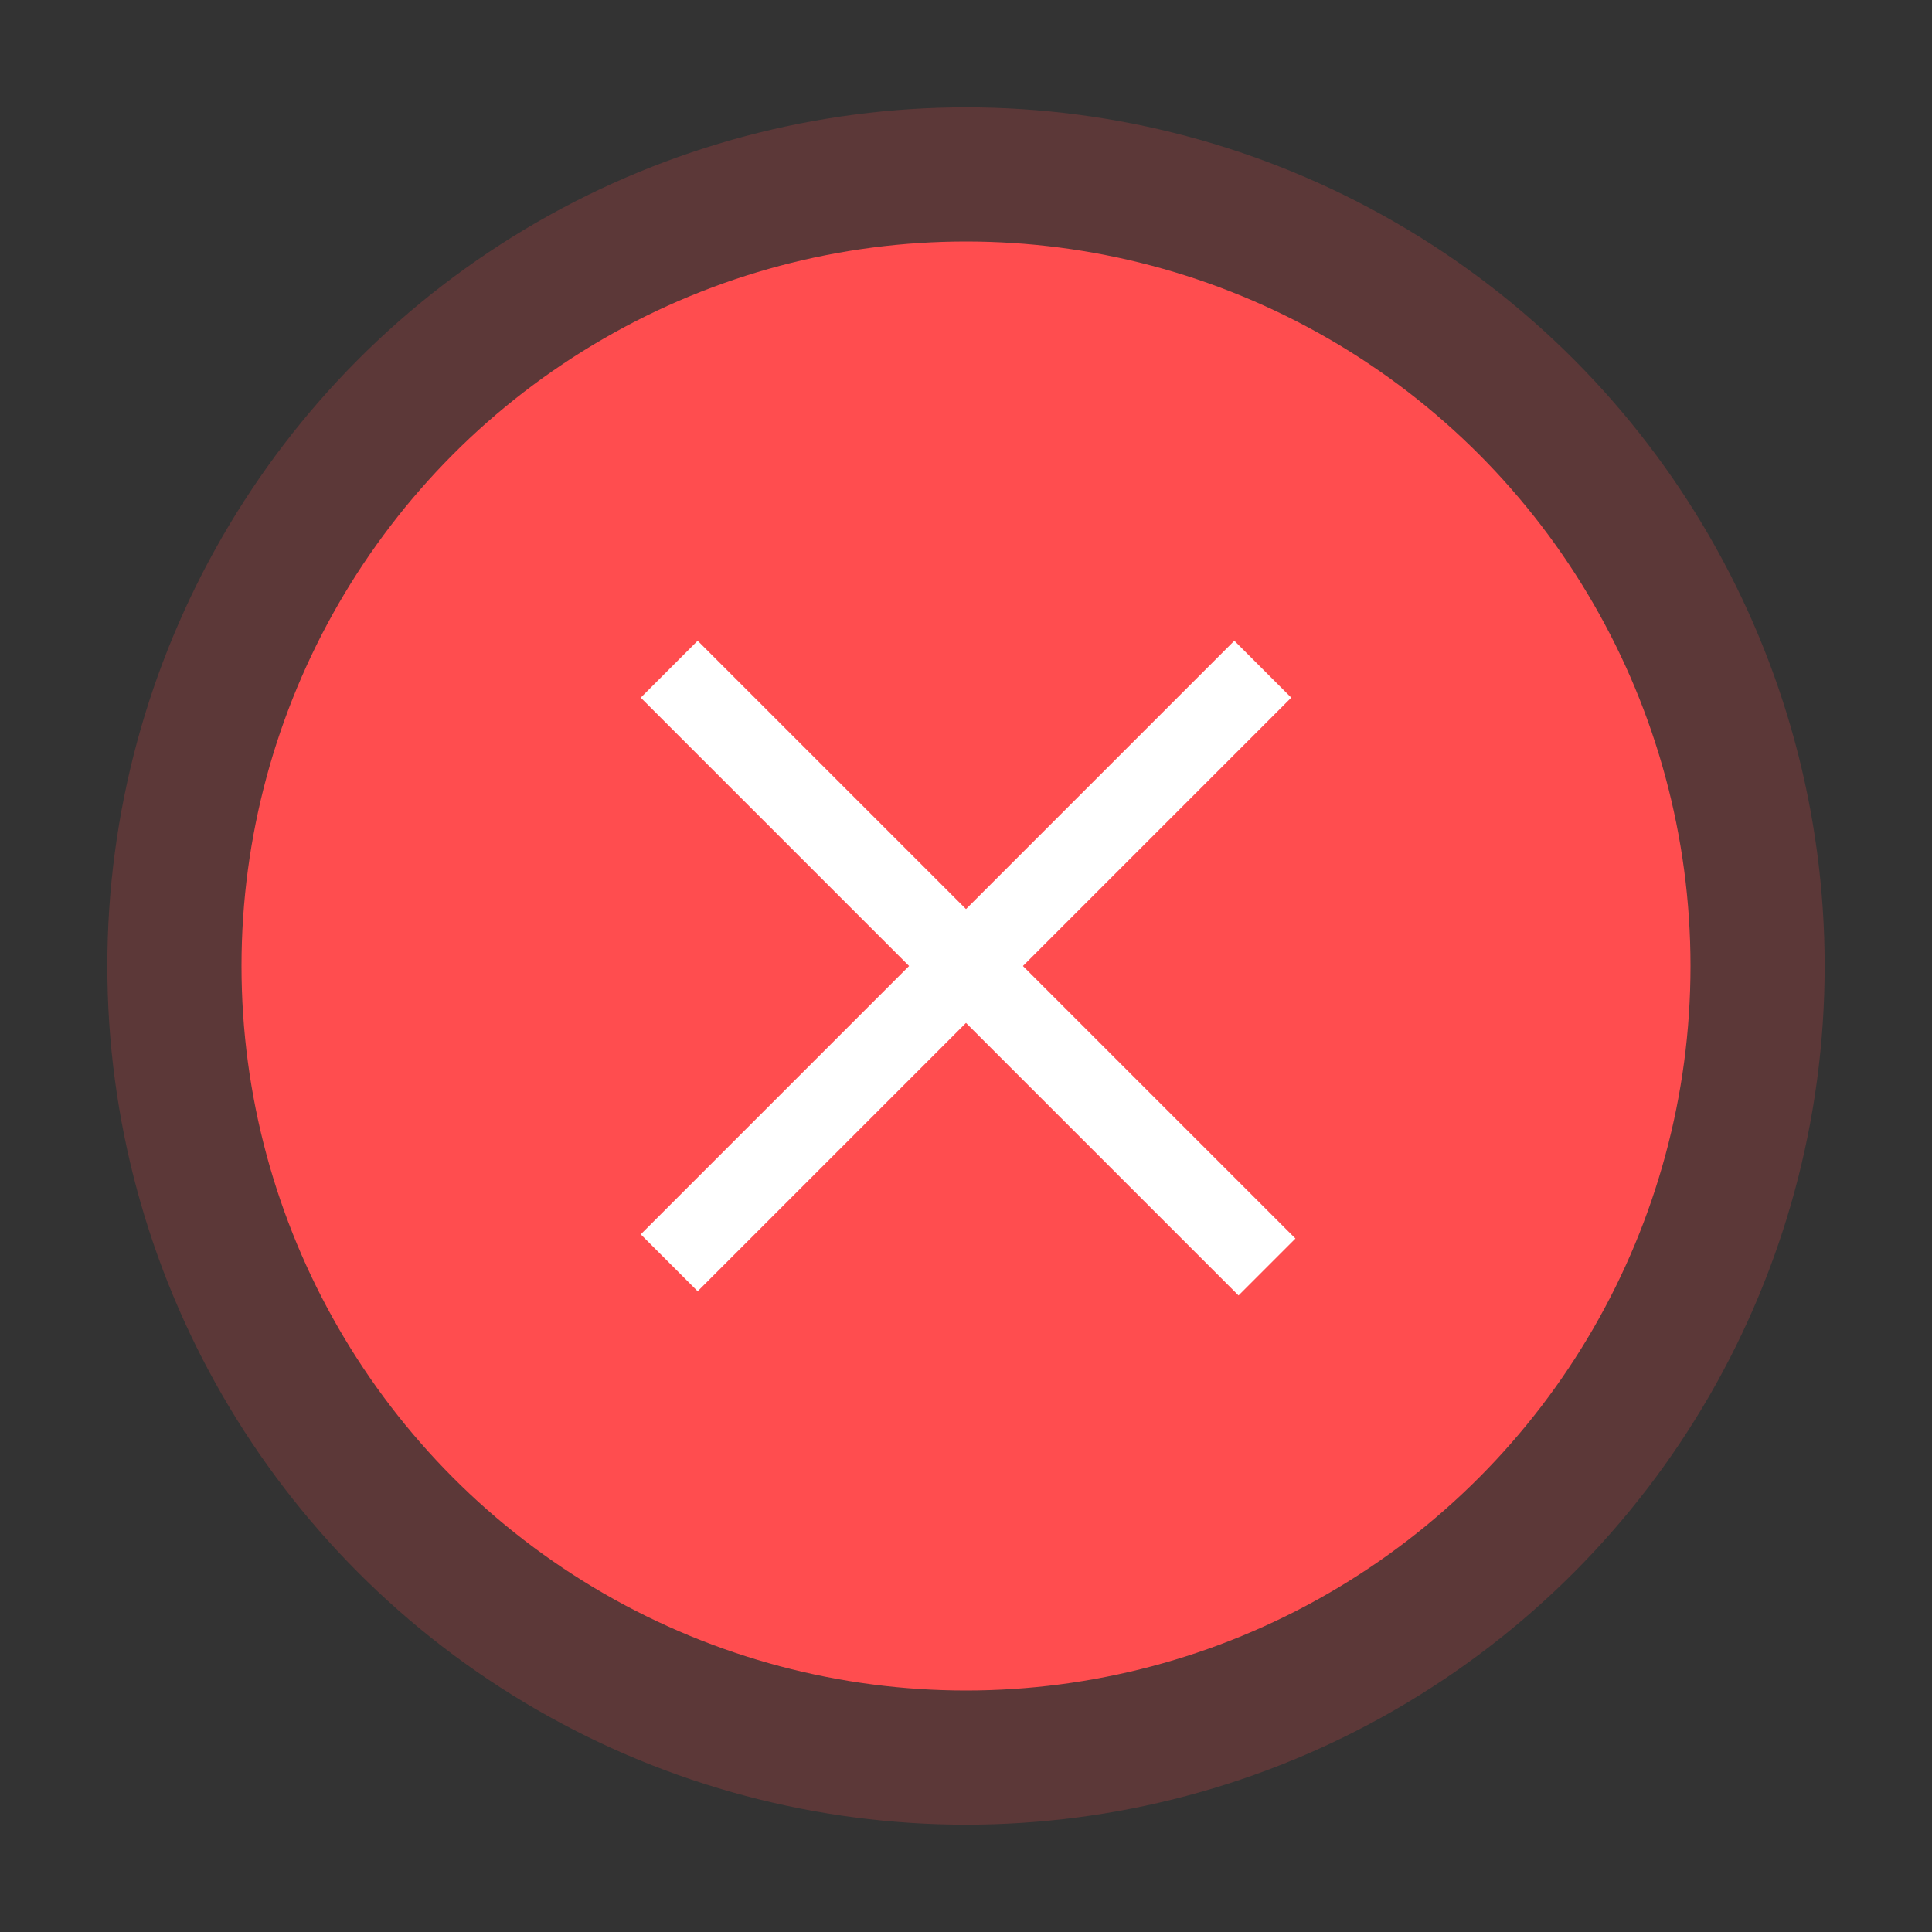 <?xml version="1.0" encoding="UTF-8"?>
<svg width="72px" height="72px" viewBox="0 0 72 72" version="1.1" xmlns="http://www.w3.org/2000/svg" xmlns:xlink="http://www.w3.org/1999/xlink">
    <rect x="0" y="0" width="72" height="72" fill="#333333" stroke="none"/>
    <title>切片</title>
    <g id="业务中心-物资管理" stroke="none" stroke-width="1" fill="none" fill-rule="evenodd">
        <g id="业务中心-需用计划管理-状态" transform="translate(-883, -548)">
            <g id="编组-2" transform="translate(573, 508)">
                <g id="编组-3" transform="translate(254, 40)">
                    <g id="失败-icon" transform="translate(56, 0)">
                        <circle id="椭圆形" fill="#FF4D4F" opacity="0.2" cx="36" cy="36" r="32"></circle>
                        <circle id="椭圆形" fill="#FF4D4F" cx="36" cy="36" r="27"></circle>
                        <line x1="46" y1="26" x2="26" y2="46" id="路径-8" stroke="#FFFFFF" stroke-width="3" stroke-linecap="square"></line>
                        <line x1="46.156" y1="46.156" x2="26" y2="26" id="路径-8" stroke="#FFFFFF" stroke-width="3" stroke-linecap="square"></line>
                    </g>
                </g>
            </g>
        </g>
    </g>
</svg>
